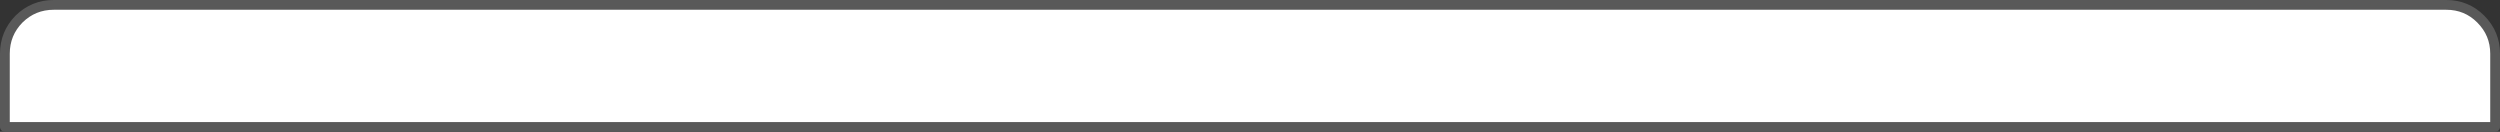 <?xml version="1.0" encoding="UTF-8" standalone="no"?>
<svg xmlns:xlink="http://www.w3.org/1999/xlink" height="27.0px" width="512.0px" xmlns="http://www.w3.org/2000/svg">
  <rect width="100%" height="100%" fill="#333333" stroke="none"/>
  <g transform="matrix(1.0, 0.0, 0.0, 1.0, 256.0, 166.0)">
    <path d="M252.05 -162.1 Q255.0 -159.15 255.0 -155.0 L255.0 -140.0 -255.0 -140.0 -255.0 -155.0 Q-255.0 -159.15 -252.1 -162.1 -249.15 -165.0 -245.0 -165.0 L245.0 -165.0 Q249.15 -165.0 252.05 -162.1" fill="#ffffff" fill-rule="evenodd" stroke="none"/>
    <path d="M252.05 -162.1 Q249.15 -165.0 245.0 -165.0 L-245.0 -165.0 Q-249.15 -165.0 -252.1 -162.1 -255.0 -159.15 -255.0 -155.0 L-255.0 -140.0 255.0 -140.0 255.0 -155.0 Q255.0 -159.15 252.05 -162.1 Z" fill="none" stroke="#595959" stroke-linecap="round" stroke-linejoin="round" stroke-width="2.0"/>
  </g>
</svg>
